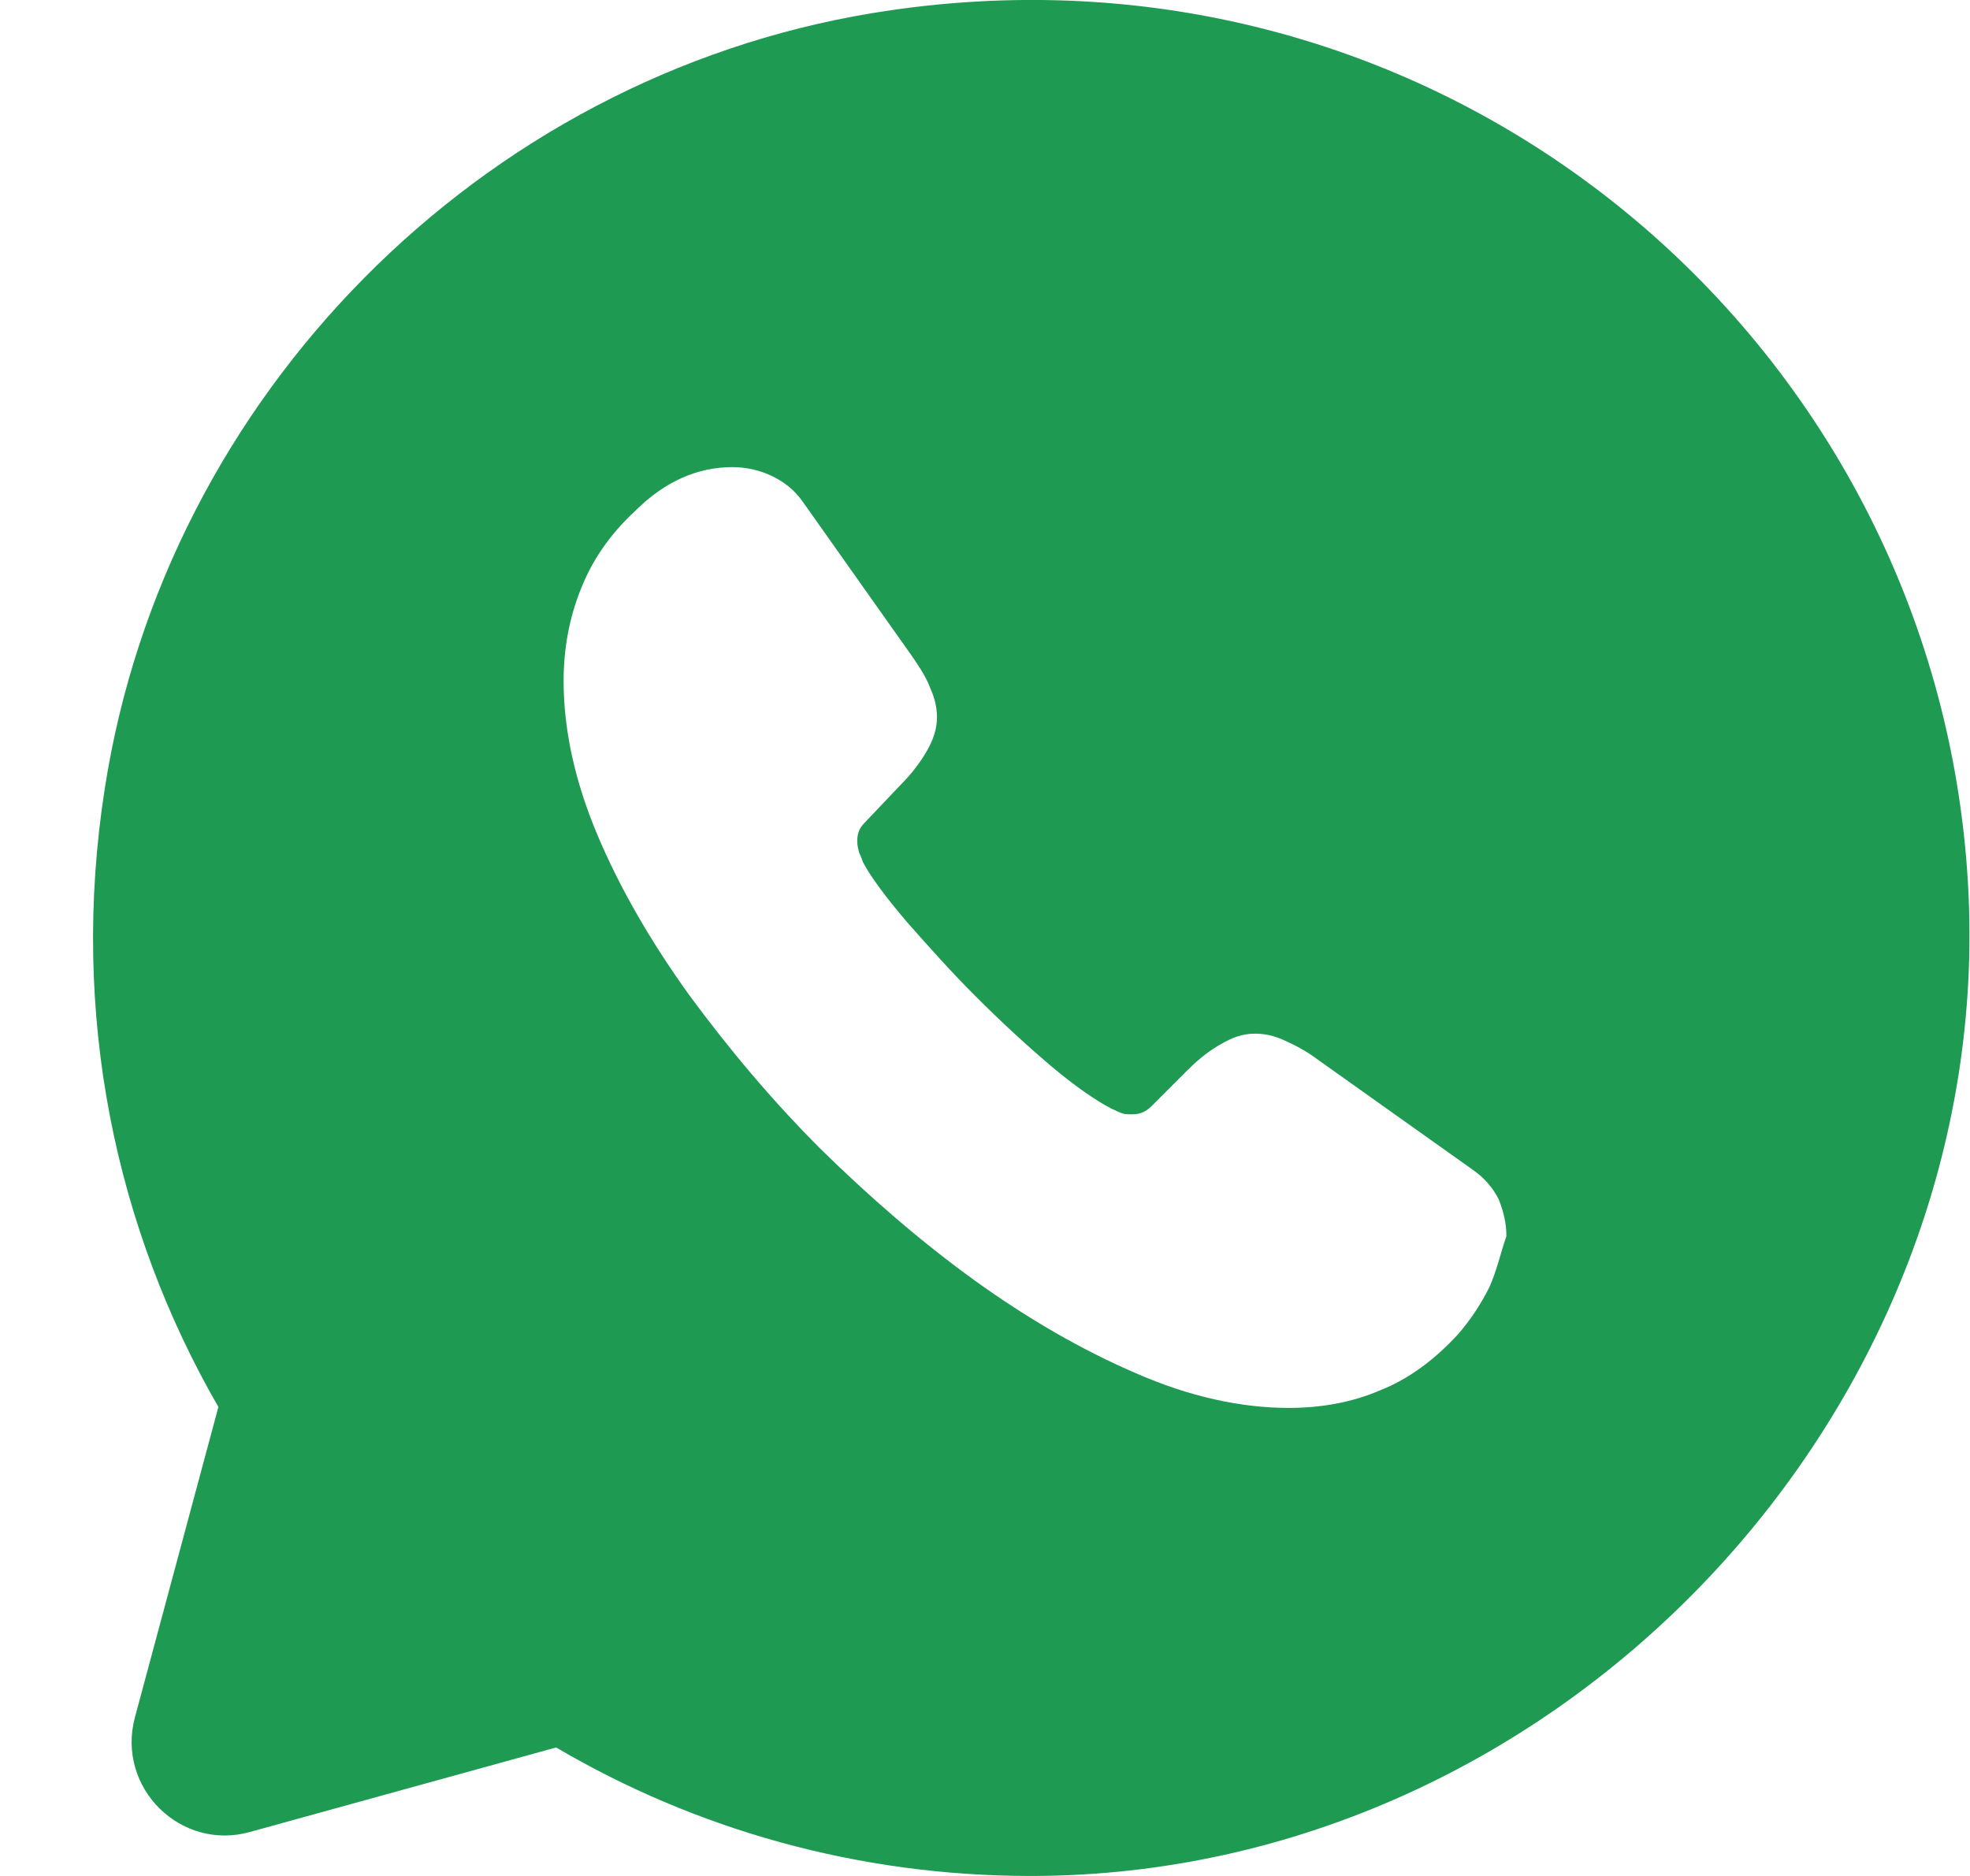 <svg width="21" height="20" viewBox="0 0 21 20" fill="none" xmlns="http://www.w3.org/2000/svg">
<path d="M20.978 9.41C20.638 3.61 15.368 -0.86 9.298 0.14C5.118 0.83 1.768 4.22 1.118 8.4C0.738 10.82 1.238 13.11 2.328 15L1.438 18.31C1.238 19.06 1.928 19.74 2.668 19.53L5.928 18.63C7.408 19.5 9.138 20 10.988 20C16.628 20 21.308 15.03 20.978 9.41ZM15.878 13.72C15.788 13.9 15.678 14.07 15.538 14.23C15.288 14.5 15.018 14.7 14.718 14.82C14.418 14.95 14.088 15.01 13.738 15.01C13.228 15.01 12.678 14.89 12.108 14.64C11.528 14.39 10.958 14.06 10.388 13.65C9.808 13.23 9.268 12.76 8.748 12.25C8.228 11.73 7.768 11.18 7.348 10.61C6.938 10.04 6.608 9.47 6.368 8.9C6.128 8.33 6.008 7.78 6.008 7.26C6.008 6.92 6.068 6.59 6.188 6.29C6.308 5.98 6.498 5.7 6.768 5.45C7.088 5.13 7.438 4.98 7.808 4.98C7.948 4.98 8.088 5.01 8.218 5.07C8.348 5.13 8.468 5.22 8.558 5.35L9.718 6.99C9.808 7.12 9.878 7.23 9.918 7.34C9.968 7.45 9.988 7.55 9.988 7.65C9.988 7.77 9.948 7.89 9.878 8.01C9.808 8.13 9.718 8.25 9.598 8.37L9.218 8.77C9.158 8.83 9.138 8.89 9.138 8.97C9.138 9.01 9.148 9.05 9.158 9.09C9.178 9.13 9.188 9.16 9.198 9.19C9.288 9.36 9.448 9.57 9.668 9.83C9.898 10.09 10.138 10.36 10.398 10.62C10.668 10.89 10.928 11.13 11.198 11.36C11.458 11.58 11.678 11.73 11.848 11.82C11.878 11.83 11.908 11.85 11.938 11.86C11.978 11.88 12.018 11.88 12.068 11.88C12.158 11.88 12.218 11.85 12.278 11.79L12.658 11.41C12.788 11.28 12.908 11.19 13.018 11.13C13.138 11.06 13.248 11.02 13.378 11.02C13.478 11.02 13.578 11.04 13.688 11.09C13.798 11.14 13.918 11.2 14.038 11.29L15.698 12.47C15.828 12.56 15.918 12.67 15.978 12.79C16.028 12.92 16.058 13.04 16.058 13.18C15.998 13.35 15.958 13.54 15.878 13.72Z" fill="#1F9A53"/>
</svg>

